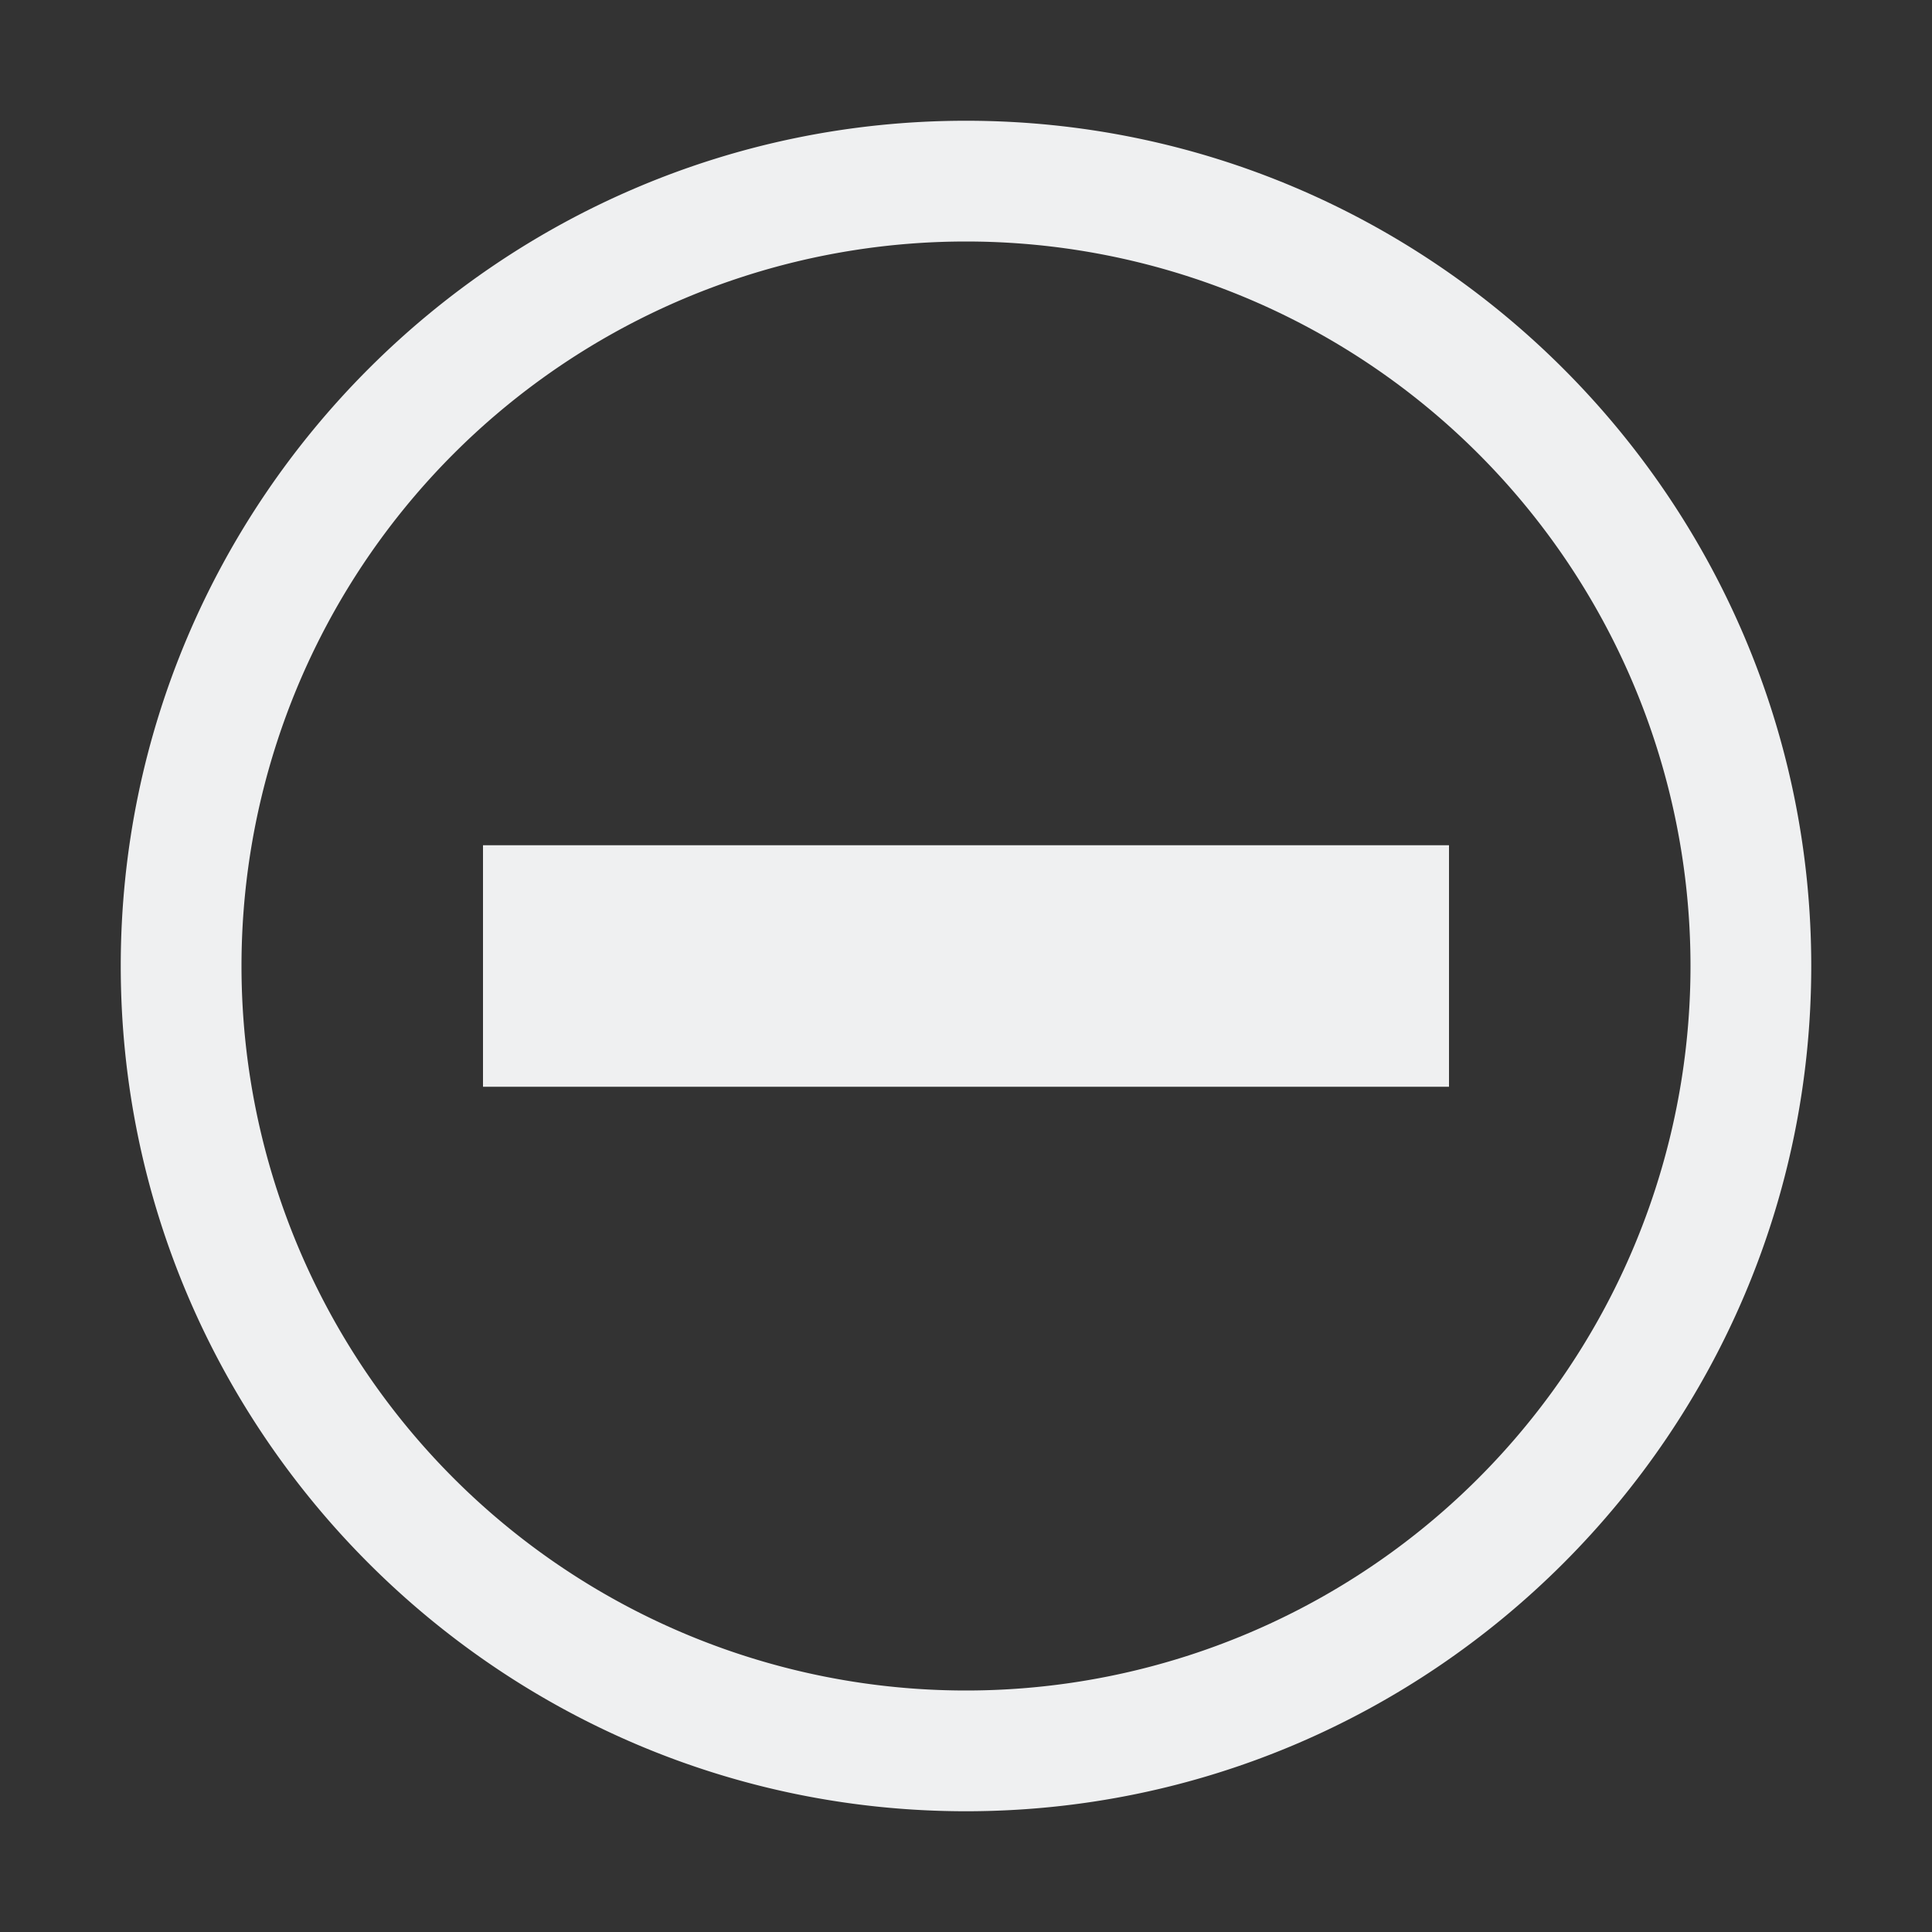 <svg xmlns="http://www.w3.org/2000/svg" width="16" height="16" enable-background="new"><rect width="100%" height="100%" fill="#333333" stroke="none"/><defs><filter id="a" color-interpolation-filters="sRGB"><feBlend mode="darken" in2="BackgroundImage"/></filter></defs><path style="line-height:normal;-inkscape-font-specification:Sans;text-indent:0;text-align:start;text-decoration-line:none;text-transform:none;block-progression:tb;marker:none" d="M8 1C4.142 1 1 4.142 1 8s3.142 7 7 7 7-3.142 7-7-3.142-7-7-7zm0 1a6 6 0 1 1 0 12A6 6 0 0 1 8 2zM4 7v2h8V7H4z" color="#eff0f1" font-weight="400" font-family="Andale Mono" overflow="visible" fill="#eff0f1" enable-background="accumulate"/></svg>